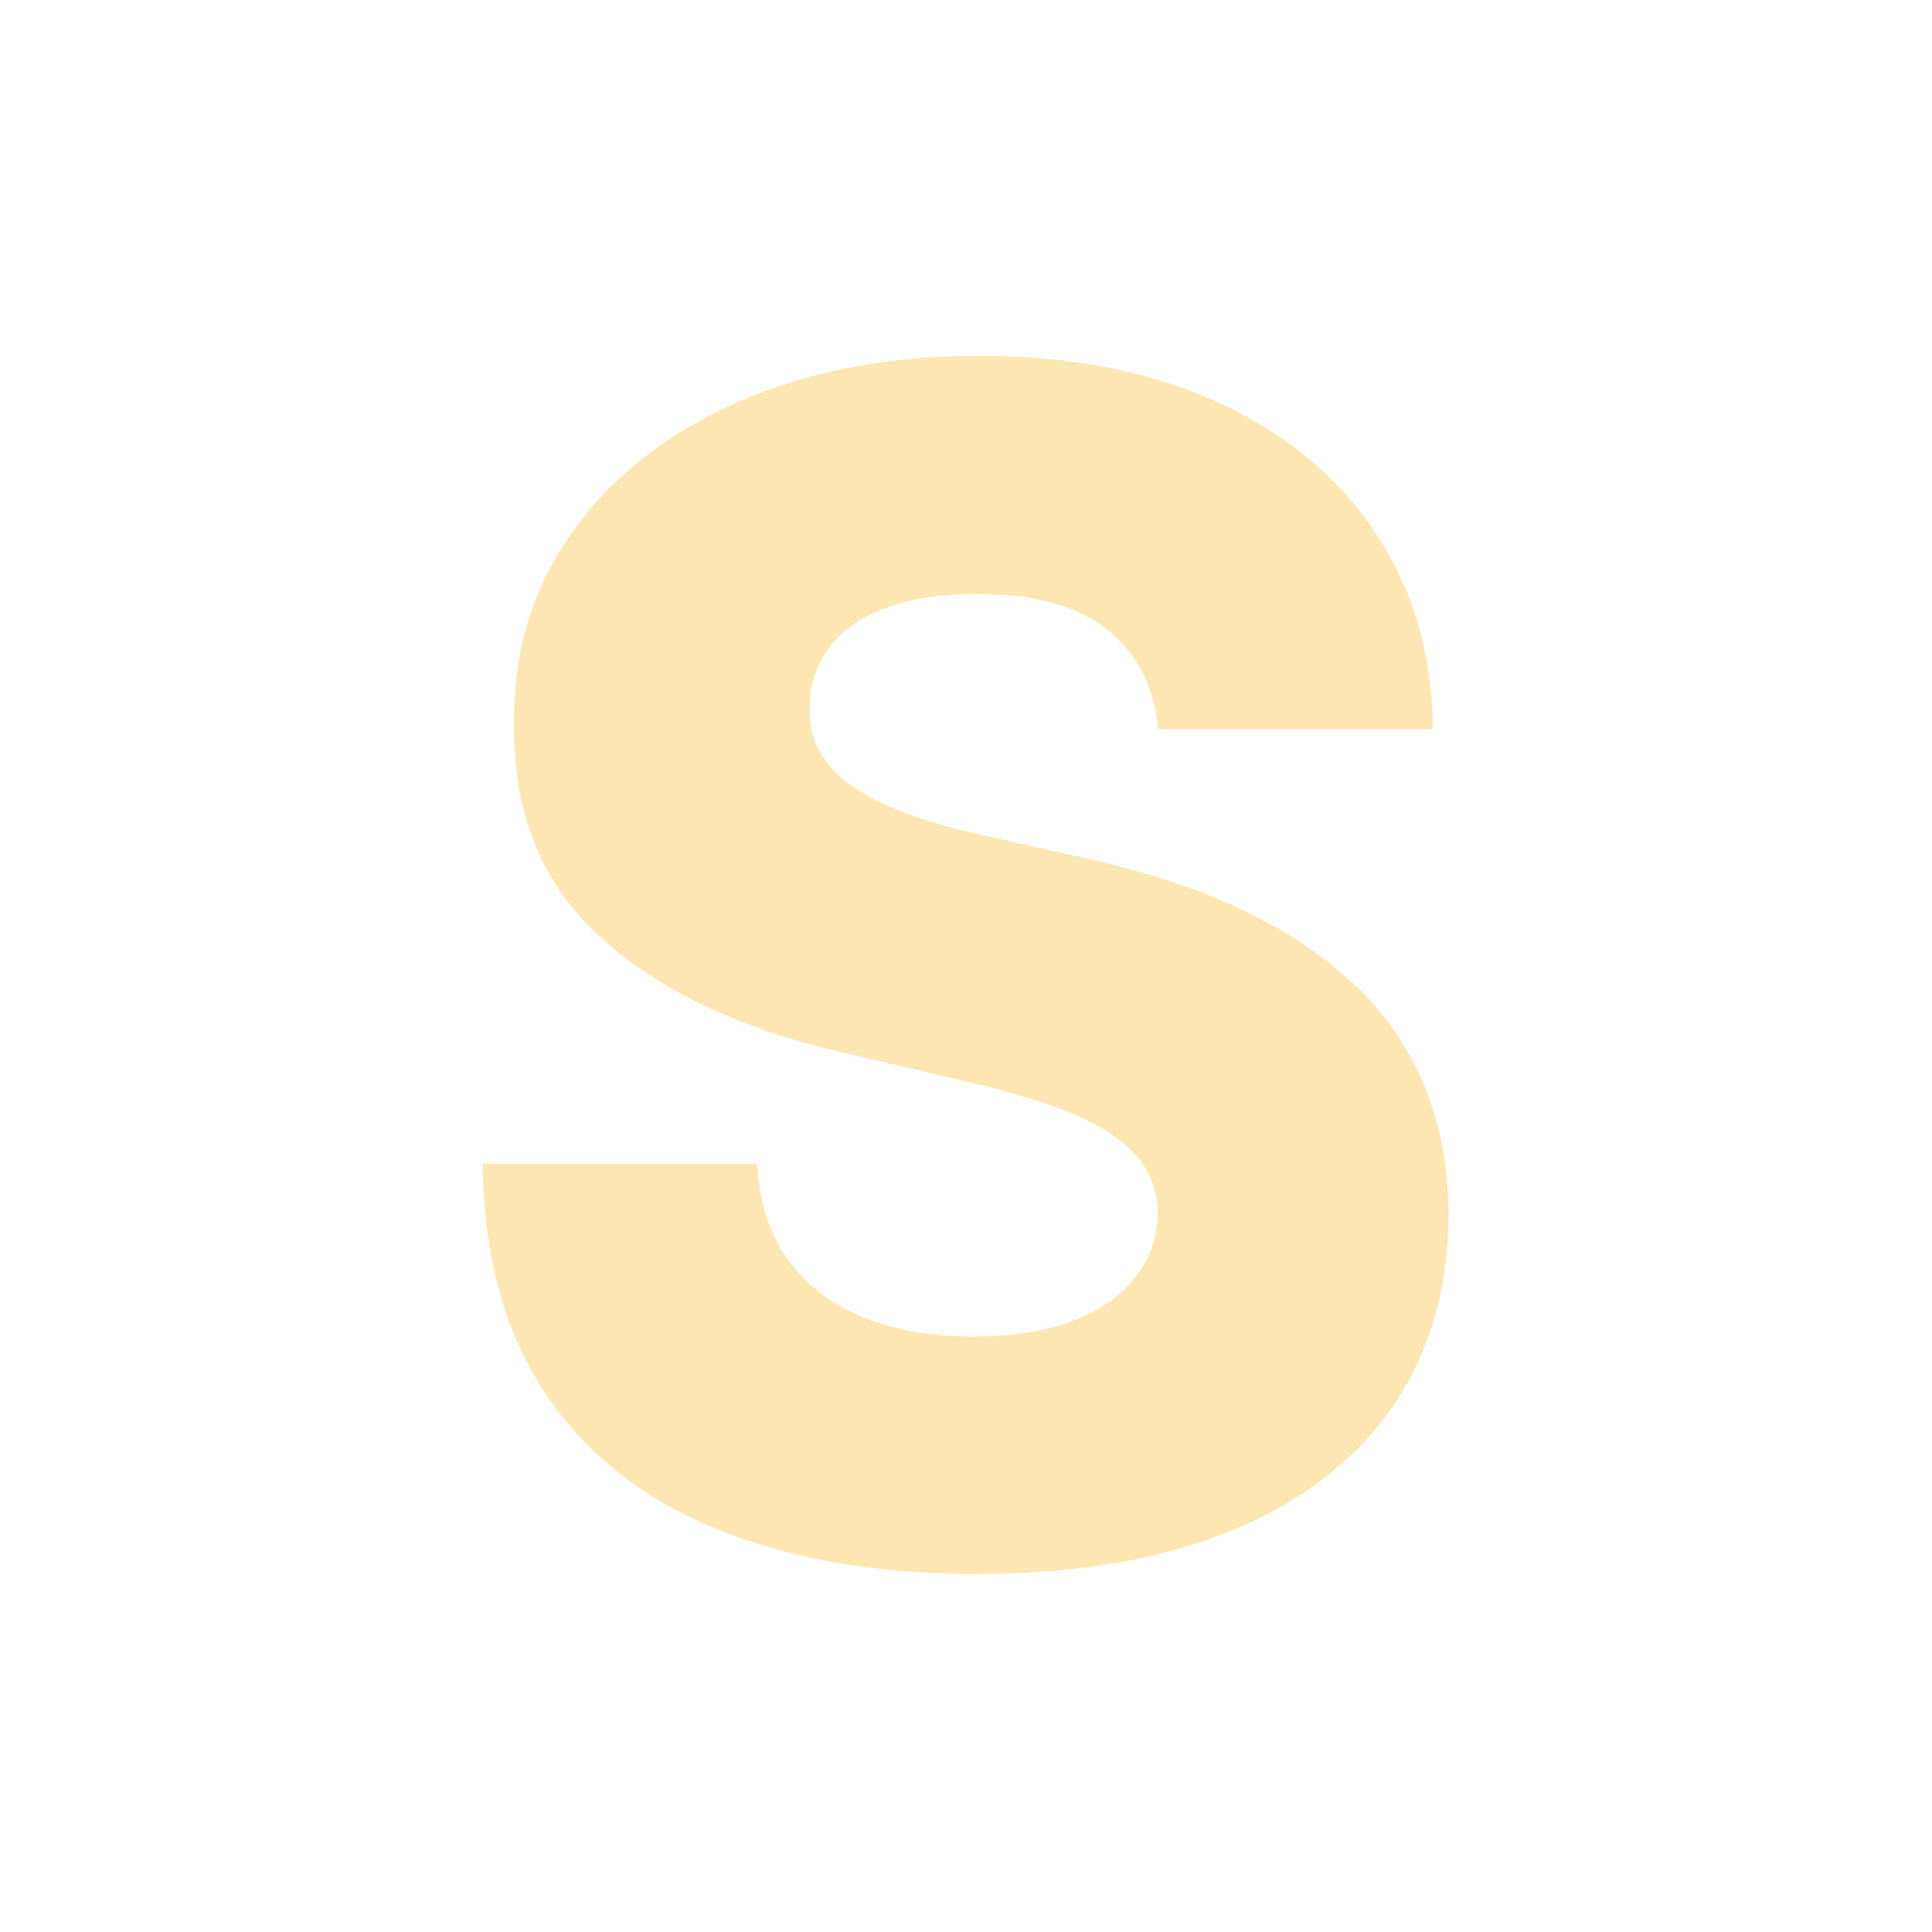<svg width="512" height="512" viewBox="0 0 512 512" xmlns="http://www.w3.org/2000/svg" style="background: #0a0a0a; border: none; border-radius: 999px;">
  <g id="svgGroup" stroke-linecap="round" fill-rule="evenodd" fill="#ffe7b3">
    <path d="m379.7 193.2h-72.8q-1.5-16.6-13.1-26a37.7 37.7 0 0 0-.4-.4q-11.9-9.3-33.8-9.4a104.2 104.2 0 0 0-.5 0 110.5 110.5 0 0 0-1.4 0q-13.8.2-23.1 3.8a41.5 41.5 0 0 0-.1 0 48.8 48.8 0 0 0-1.1.4q-8.6 3.6-13.3 9.5a24.5 24.5 0 0 0-.4.6 27.1 27.1 0 0 0-.9 1.3q-3.9 6-4.2 13.4a30.5 30.5 0 0 0 0 .6q-.3 5.9 1.9 10.7a20.1 20.1 0 0 0 .9 1.8 24.8 24.8 0 0 0 1.1 1.6q2.8 4 7.3 7.2a38.4 38.4 0 0 0 .9.6q6.1 4.1 14.7 7.1 8.1 2.9 18.1 5.1a198 198 0 0 0 1.3.3l27 6.1q23.3 5.1 41.2 13.5a144.2 144.2 0 0 1 1.9.9q15.8 7.8 27 18.1a91.8 91.8 0 0 1 1.1 1 84.8 84.8 0 0 1 1.9 1.8q10.3 10.5 16.1 23.8a79.1 79.1 0 0 1 .5 1.2 77.1 77.1 0 0 1 1.1 2.9q5.2 14.1 5.3 31.2-.2 29.8-15 51.1a82.7 82.7 0 0 1-6.5 8.2q-13.4 14.8-34.5 23.8a126.5 126.5 0 0 1-1.7.7 123.2 123.2 0 0 1-1.8.7q-27.3 10.7-65.4 10.7a260.1 260.1 0 0 1-2.5 0q-36.1-.3-63.5-10.7a137 137 0 0 1-2.8-1.1q-29.3-11.8-45.6-35.9a84.2 84.2 0 0 1-2.2-3.5q-13.9-23-14.5-56.8a169.2 169.2 0 0 1 0-.7h72.7a68.9 68.9 0 0 0 .1 1.4q1.2 14.3 8 23.9 7.2 10.1 19.9 15.3 12.7 5.2 29.4 5.2a111.3 111.3 0 0 0 1.4 0q13.5-.2 23.4-3.6a50 50 0 0 0 1.4-.5q10.4-4 16.2-11a30 30 0 0 0 .4-.5q5.8-7.4 6-16.8a31.9 31.9 0 0 0 0 0 29.4 29.4 0 0 0 0-1.1q-.4-8.2-5.5-14.2-5.4-6.4-16.5-11.1a99.6 99.6 0 0 0-.7-.3q-10.6-4.4-26.4-8.1a299.5 299.5 0 0 0-1.2-.3l-32.8-7.7a228 228 0 0 1-2.2-.5q-37.7-9-60.2-28.2a99.1 99.1 0 0 1-1.8-1.6q-23.5-20.9-23.3-56.7a115.9 115.9 0 0 1 0-.1q-.2-29 15.5-50.9a85.2 85.2 0 0 1 .1-.2q15.7-21.8 43.4-34.1a135.1 135.1 0 0 1 .3-.1 130.3 130.3 0 0 1 3.5-1.5q26.6-10.8 60.2-10.8a213.4 213.4 0 0 1 2.3 0q35.1.4 61.2 12.3a123.9 123.9 0 0 1 1.7.8q24.8 11.8 39.1 32.3a92.1 92.1 0 0 1 1 1.5 88.6 88.6 0 0 1 2.2 3.5q12.6 20.9 13 47.7a117.1 117.1 0 0 1 0 .3z" vector-effect="non-scaling-stroke"/>
  </g>
</svg>
